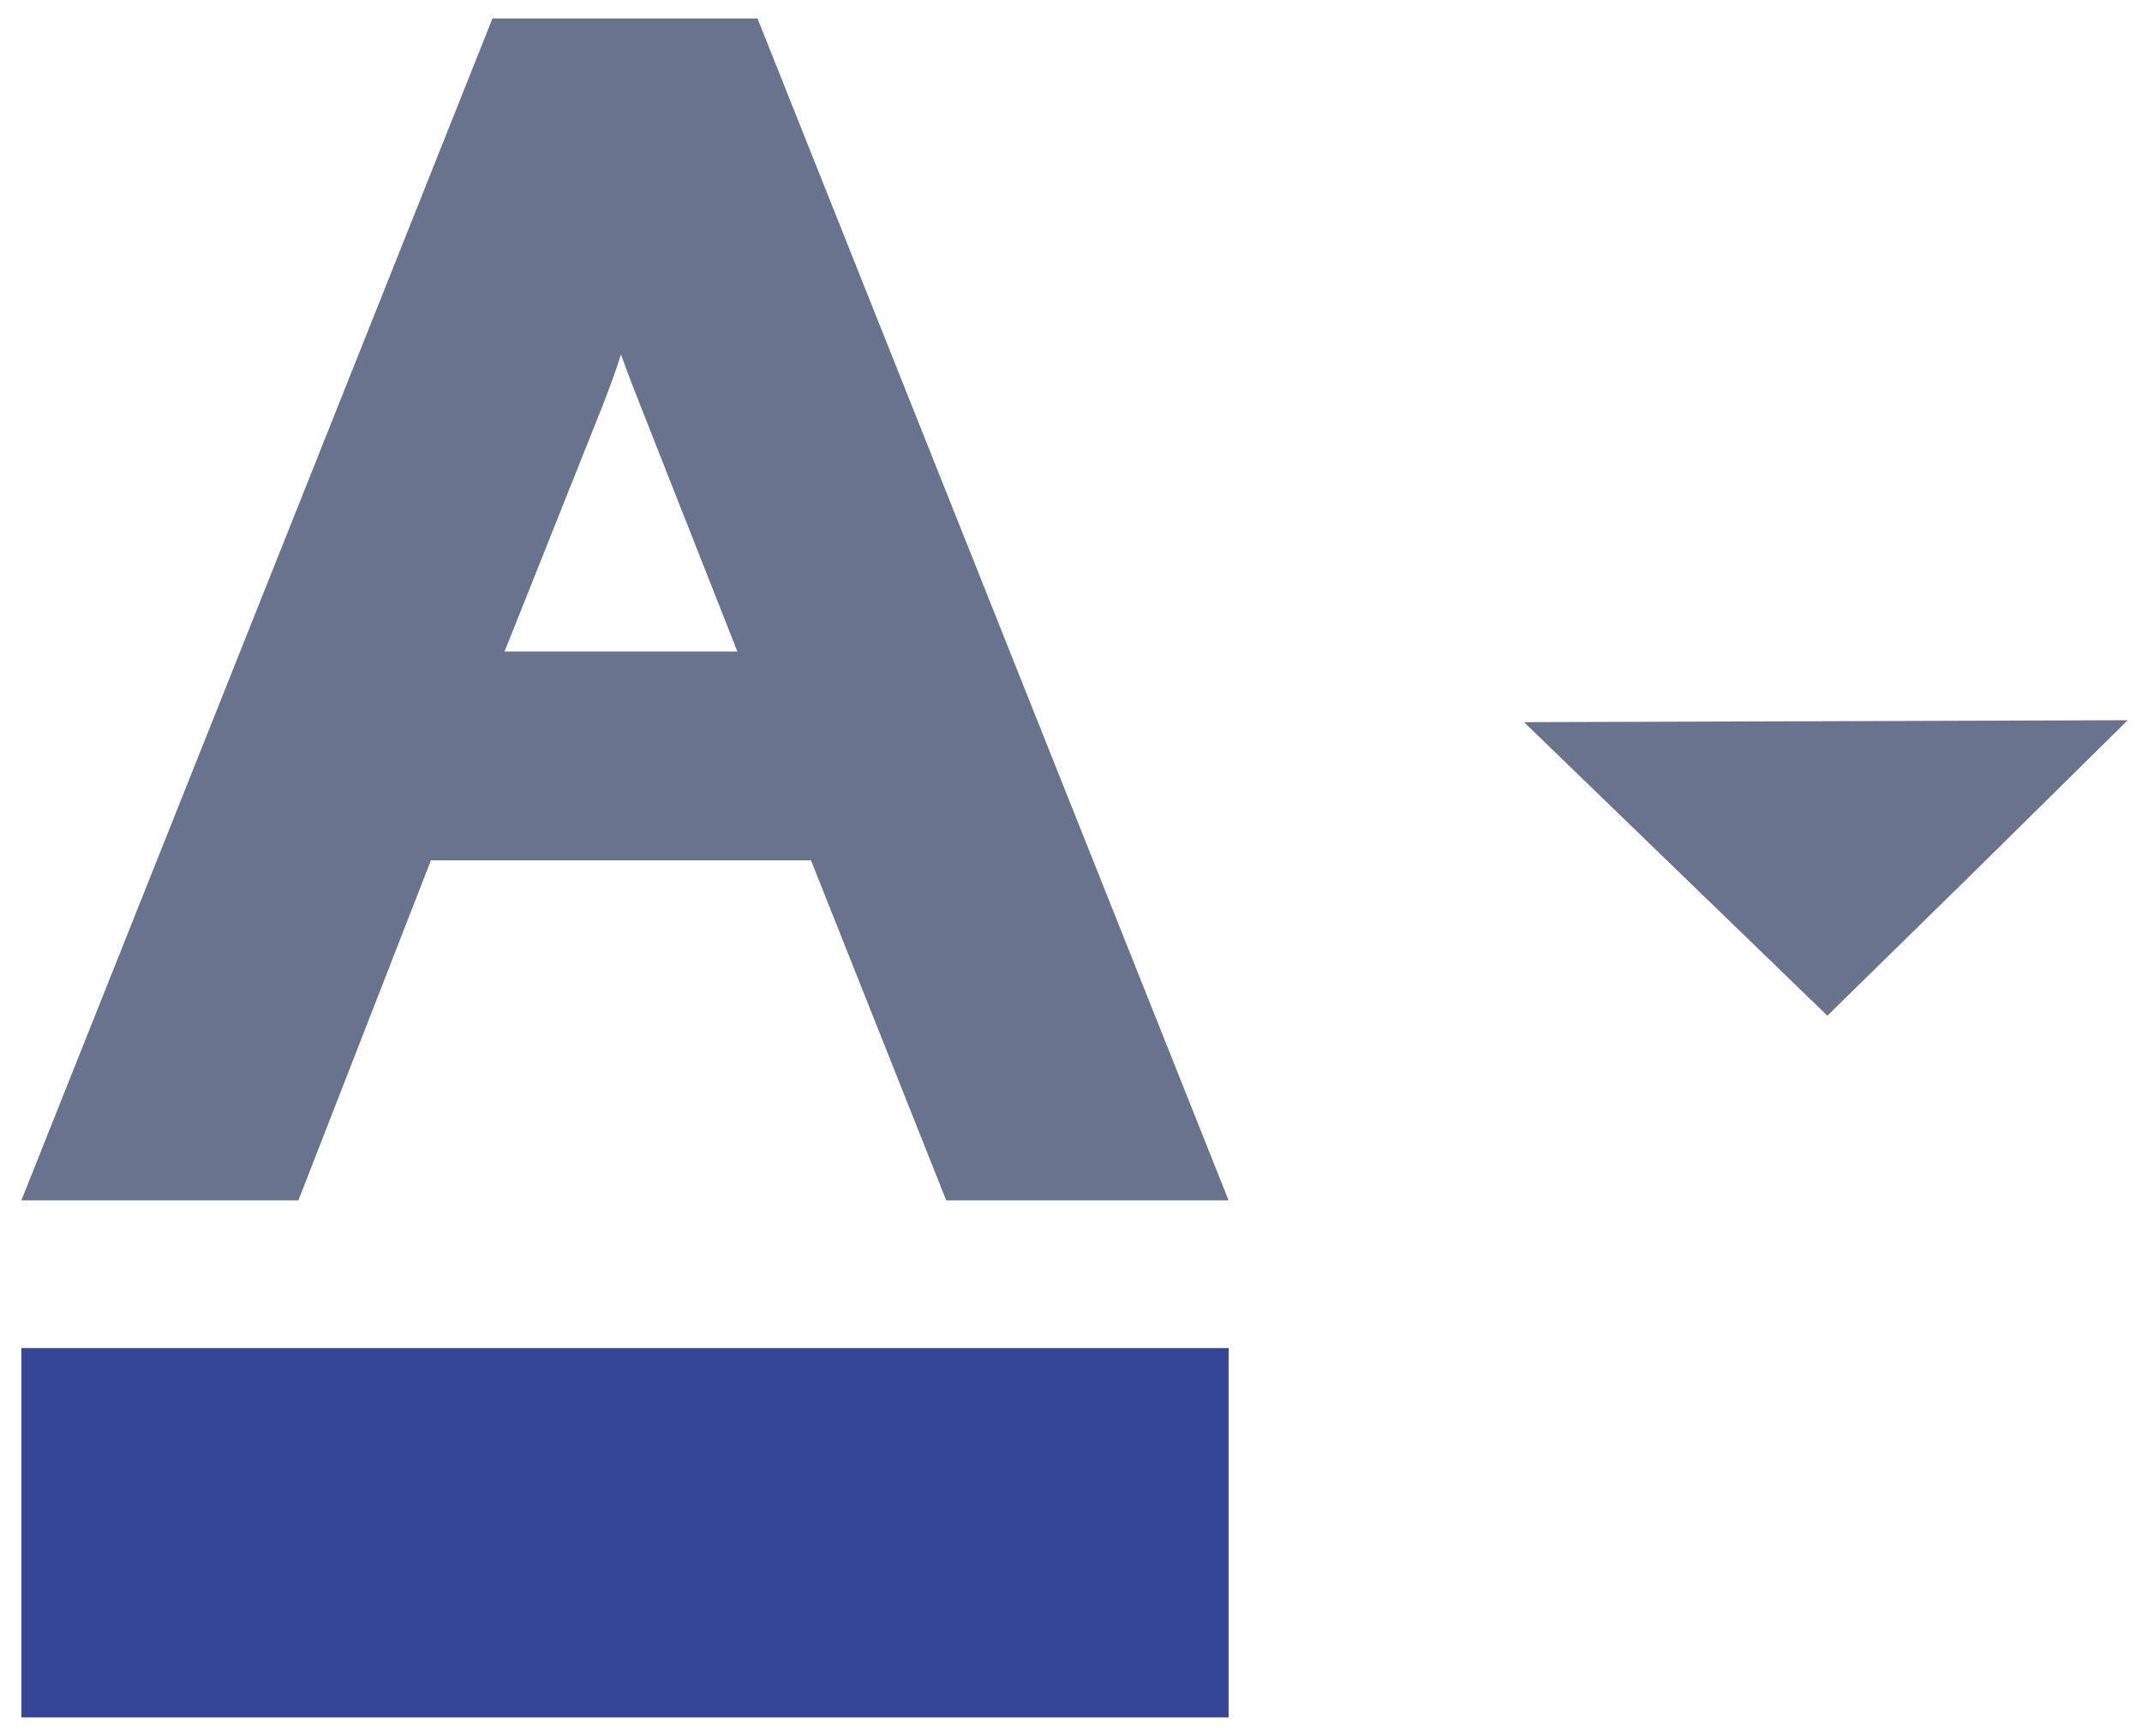 <svg width="58" height="47" viewBox="0 0 58 47" fill="none" xmlns="http://www.w3.org/2000/svg">
<g clip-path="url(#clip0_0_262)">
<path d="M11.668 23.295H21.96L25.621 32.5H33.267L20.511 0.5H13.335L0.579 32.5H8.08L11.668 23.295ZM19.967 17.642H13.661L16.307 11.01C16.488 10.539 16.669 10.067 16.814 9.596C16.995 10.104 17.177 10.575 17.394 11.118L19.967 17.642Z" fill="#69738E"/>
<rect x="0.579" y="36.5" width="32.689" height="10" fill="#354698"/>
<path d="M41.267 19.553L49.454 19.527L57.614 19.5L53.561 23.5L49.481 27.5L45.374 23.527L41.267 19.553Z" fill="#69738E"/>
</g>
<defs>
<clipPath id="clip0_0_262">
<rect width="57.035" height="46" fill="white" transform="translate(0.579 0.5)"/>
</clipPath>
</defs>
</svg>
